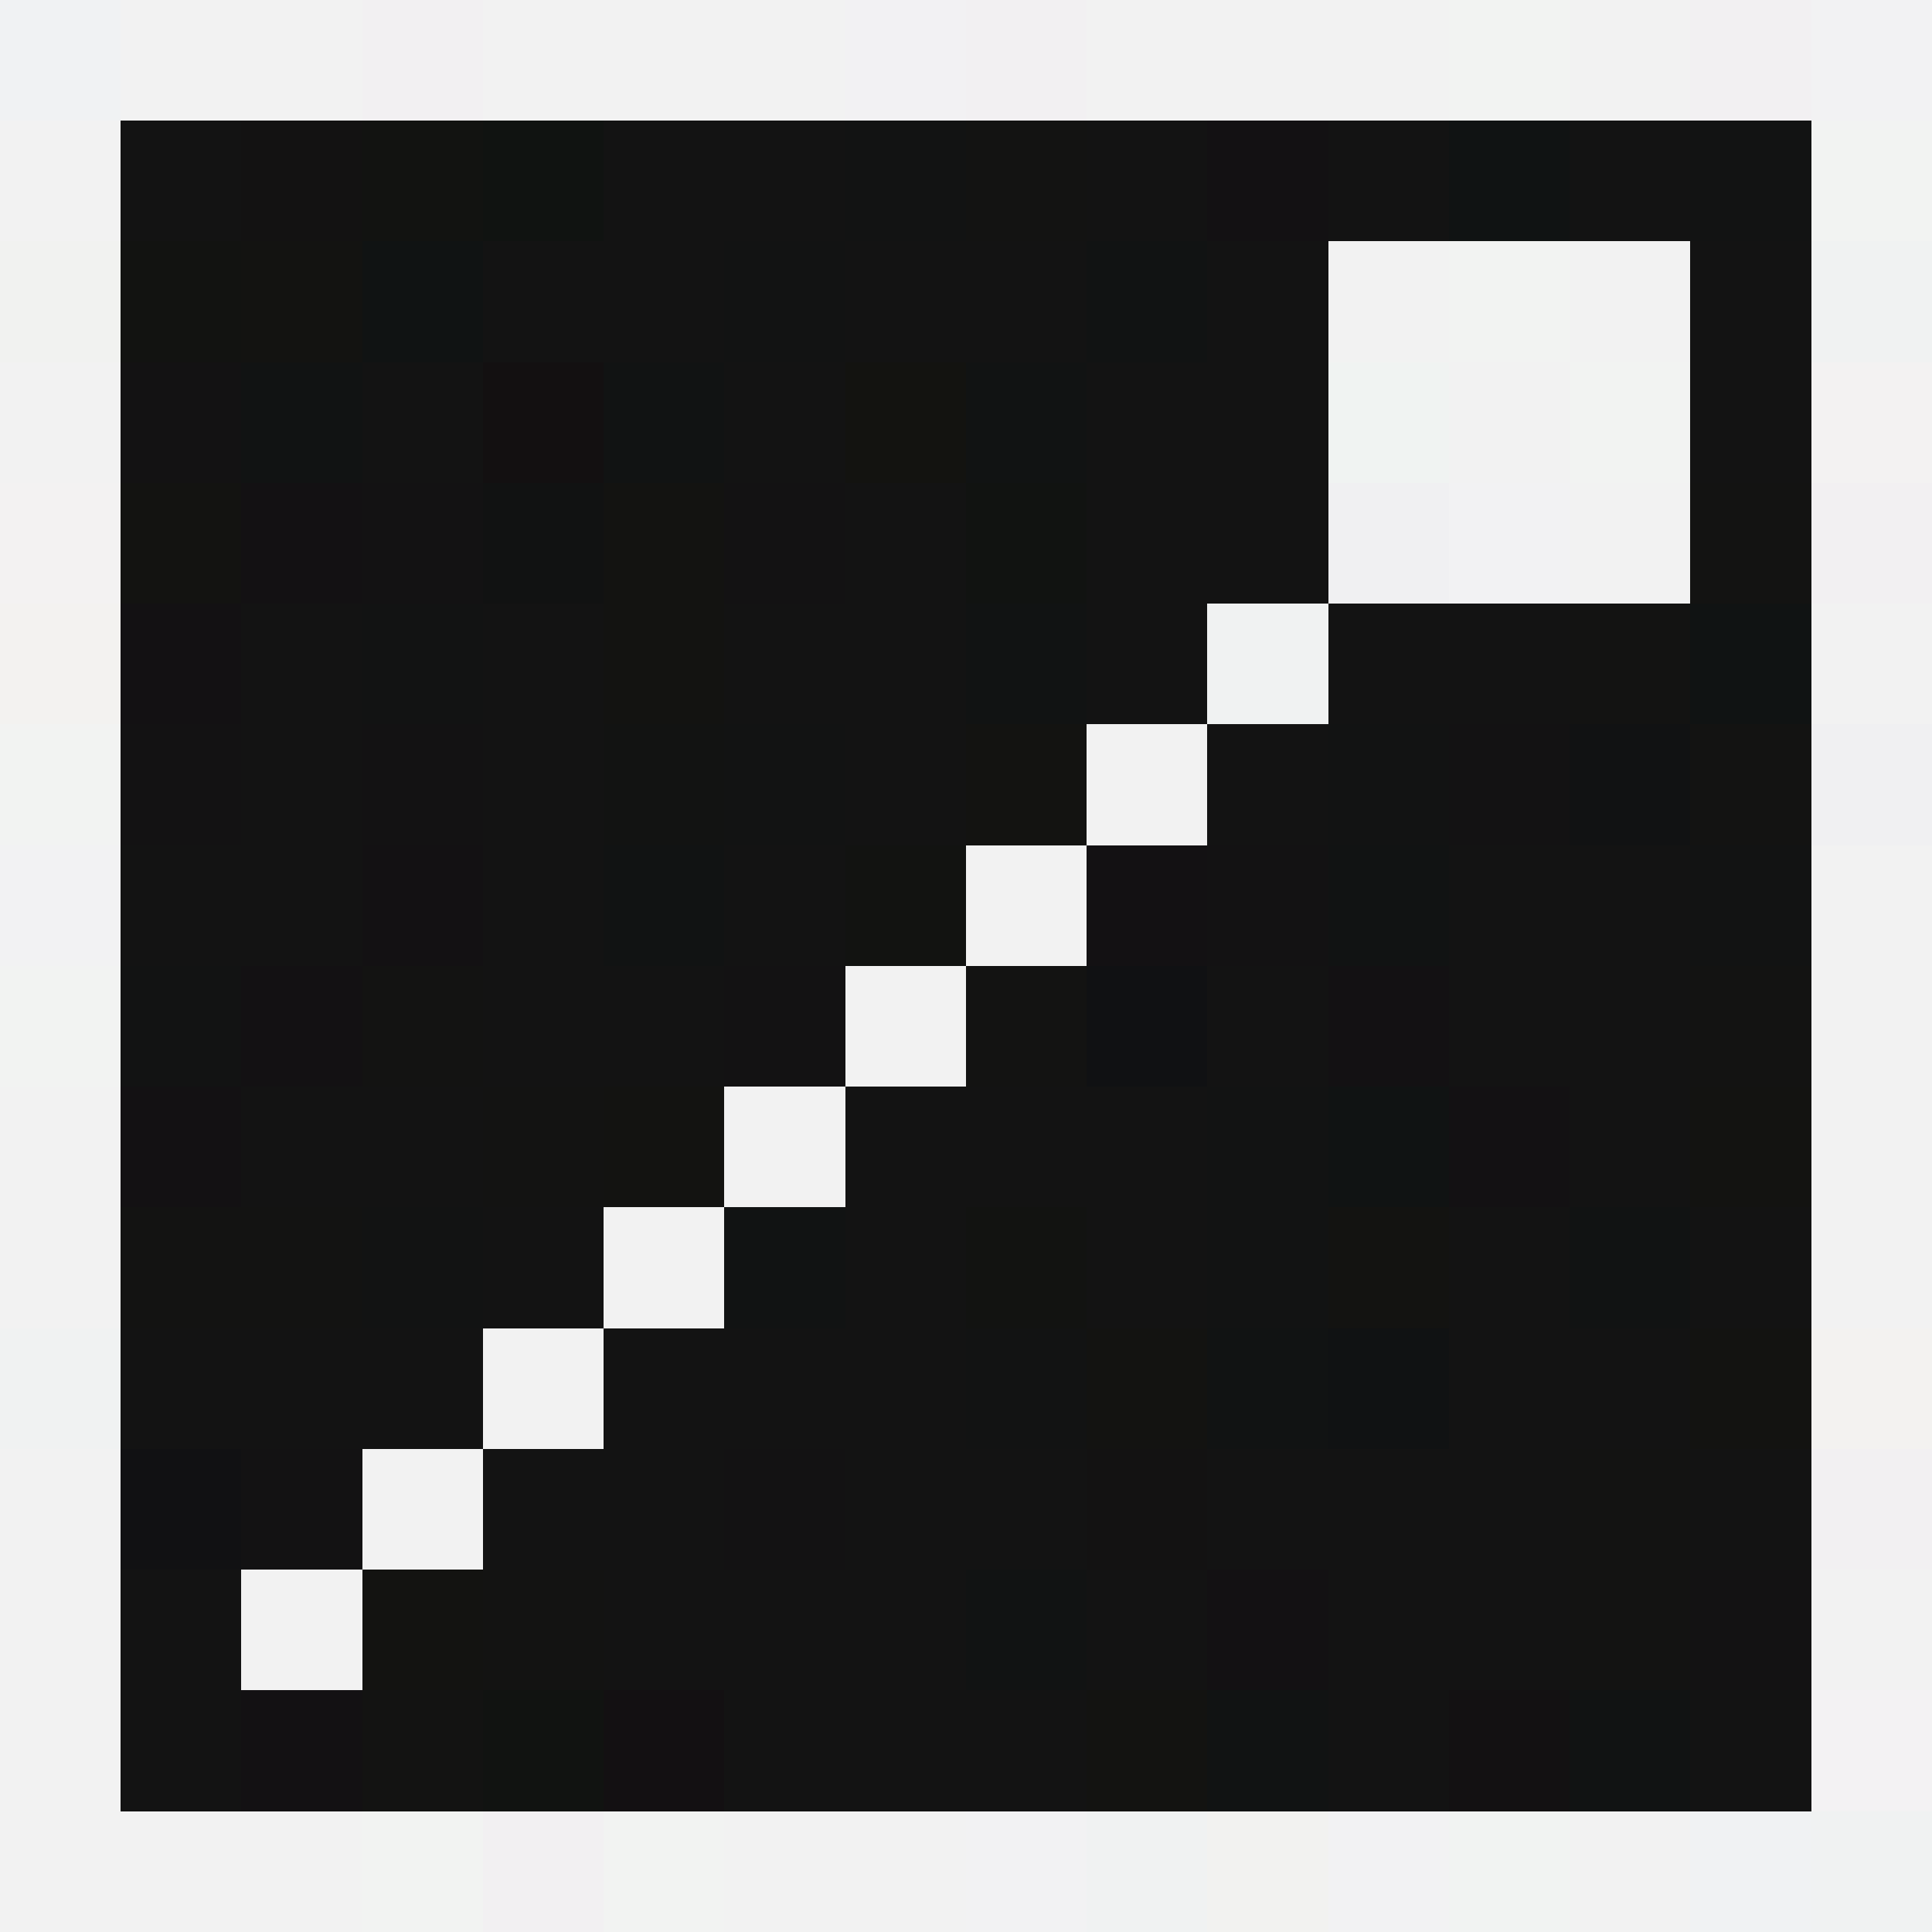 <svg xmlns="http://www.w3.org/2000/svg" viewBox="0 -0.5 16 16" shape-rendering="crispEdges">
<rect x="0" y="-0.5" width="16" height="16" fill="#808080" stroke="none"/>
<path stroke="#f0f2f3" d="M0 0h1M14 15h1" />
<path stroke="#f2f2f2" d="M1 0h2M4 0h3M9 0h3M13 0h1M0 1h1M11 2h1M13 2h1M0 3h1M12 3h1M13 4h1M15 5h1M9 6h1M8 7h1M15 7h1M7 8h1M15 8h1M0 9h1M6 9h1M15 9h1M0 10h1M5 10h1M15 10h1M4 11h1M0 12h1M3 12h1M0 13h1M2 13h1M15 13h1M0 14h1M0 15h3M6 15h2M13 15h1" />
<path stroke="#f2f0f2" d="M3 0h1M8 0h1M14 0h1M15 4h1M15 12h1M4 15h1" />
<path stroke="#f2f1f3" d="M7 0h1" />
<path stroke="#f2f3f2" d="M12 0h1M15 1h1M12 2h1M13 3h1M0 6h1M0 8h1M3 15h1M5 15h1" />
<path stroke="#f2f2f3" d="M15 0h1M12 4h1M0 7h1M8 15h1M11 15h1" />
<path stroke="#131313" d="M1 1h1M5 1h2M9 1h1M11 1h1M13 1h1M4 2h2M7 2h2M10 2h1M14 2h1M3 3h1M6 3h1M9 3h2M14 3h1M7 4h1M9 4h2M2 5h1M4 5h1M6 5h2M9 5h1M11 5h2M2 6h1M4 6h1M7 6h1M10 6h1M1 7h2M4 7h1M6 7h1M12 7h2M4 8h2M10 8h1M12 8h2M2 9h2M7 9h3M13 9h1M4 10h1M7 10h1M9 10h1M12 10h1M14 10h1M1 11h3M5 11h3M12 11h2M4 12h2M7 12h2M10 12h3M14 12h1M1 13h1M5 13h3M9 13h1M11 13h2M1 14h1M6 14h3M11 14h1M14 14h1" />
<path stroke="#131212" d="M2 1h1M9 12h1" />
<path stroke="#121311" d="M3 1h1M1 2h1M7 7h1M8 10h1" />
<path stroke="#101311" d="M4 1h1" />
<path stroke="#121313" d="M7 1h1M14 1h1M6 2h1M3 5h1M6 6h1M11 6h1M14 7h1M1 8h1M10 9h1M3 10h1M10 10h1M8 11h1" />
<path stroke="#131312" d="M8 1h1M14 4h1M13 5h1M14 6h1M3 8h1M8 8h1M14 8h1M4 9h1M1 10h2M13 12h1M4 13h1M13 13h1M3 14h1" />
<path stroke="#131113" d="M10 1h1M2 4h1M1 5h1M3 7h1M9 7h1M2 8h1M11 8h1M1 9h1M12 9h1M10 13h1M2 14h1" />
<path stroke="#101313" d="M12 1h1M3 2h1M14 5h1M11 9h1" />
<path stroke="#f1f2f0" d="M0 2h1" />
<path stroke="#131311" d="M2 2h1M1 4h1M5 4h1M5 5h1M8 6h1M5 9h1M14 9h1M11 10h1M9 11h1M14 11h1M3 13h1M9 14h1" />
<path stroke="#111313" d="M9 2h1M2 3h1M5 3h1M8 3h1M8 5h1M5 7h1M11 7h1M6 10h1M13 10h1M10 11h1M8 13h1M10 14h1M13 14h1" />
<path stroke="#f0f2f2" d="M15 2h1M10 5h1M0 11h1M9 15h1M15 15h1" />
<path stroke="#131213" d="M1 3h1M3 4h1M6 4h1M1 6h1M3 6h1M12 6h1M10 7h1M6 8h1M2 12h1M6 12h1M14 13h1" />
<path stroke="#131011" d="M4 3h1" />
<path stroke="#131310" d="M7 3h1" />
<path stroke="#f0f3f2" d="M11 3h1" />
<path stroke="#f3f2f2" d="M15 3h1M0 4h1" />
<path stroke="#111212" d="M4 4h1" />
<path stroke="#111311" d="M8 4h1M4 14h1" />
<path stroke="#f0f0f2" d="M11 4h1M15 6h1" />
<path stroke="#f3f2f0" d="M0 5h1M15 11h1" />
<path stroke="#121312" d="M5 6h1" />
<path stroke="#111213" d="M13 6h1" />
<path stroke="#101113" d="M9 8h1" />
<path stroke="#101213" d="M11 11h1" />
<path stroke="#111113" d="M1 12h1" />
<path stroke="#131012" d="M5 14h1" />
<path stroke="#131112" d="M12 14h1" />
<path stroke="#f3f2f3" d="M15 14h1" />
<path stroke="#f2f2f0" d="M10 15h1" />
<path stroke="#f1f3f2" d="M12 15h1" />
</svg>